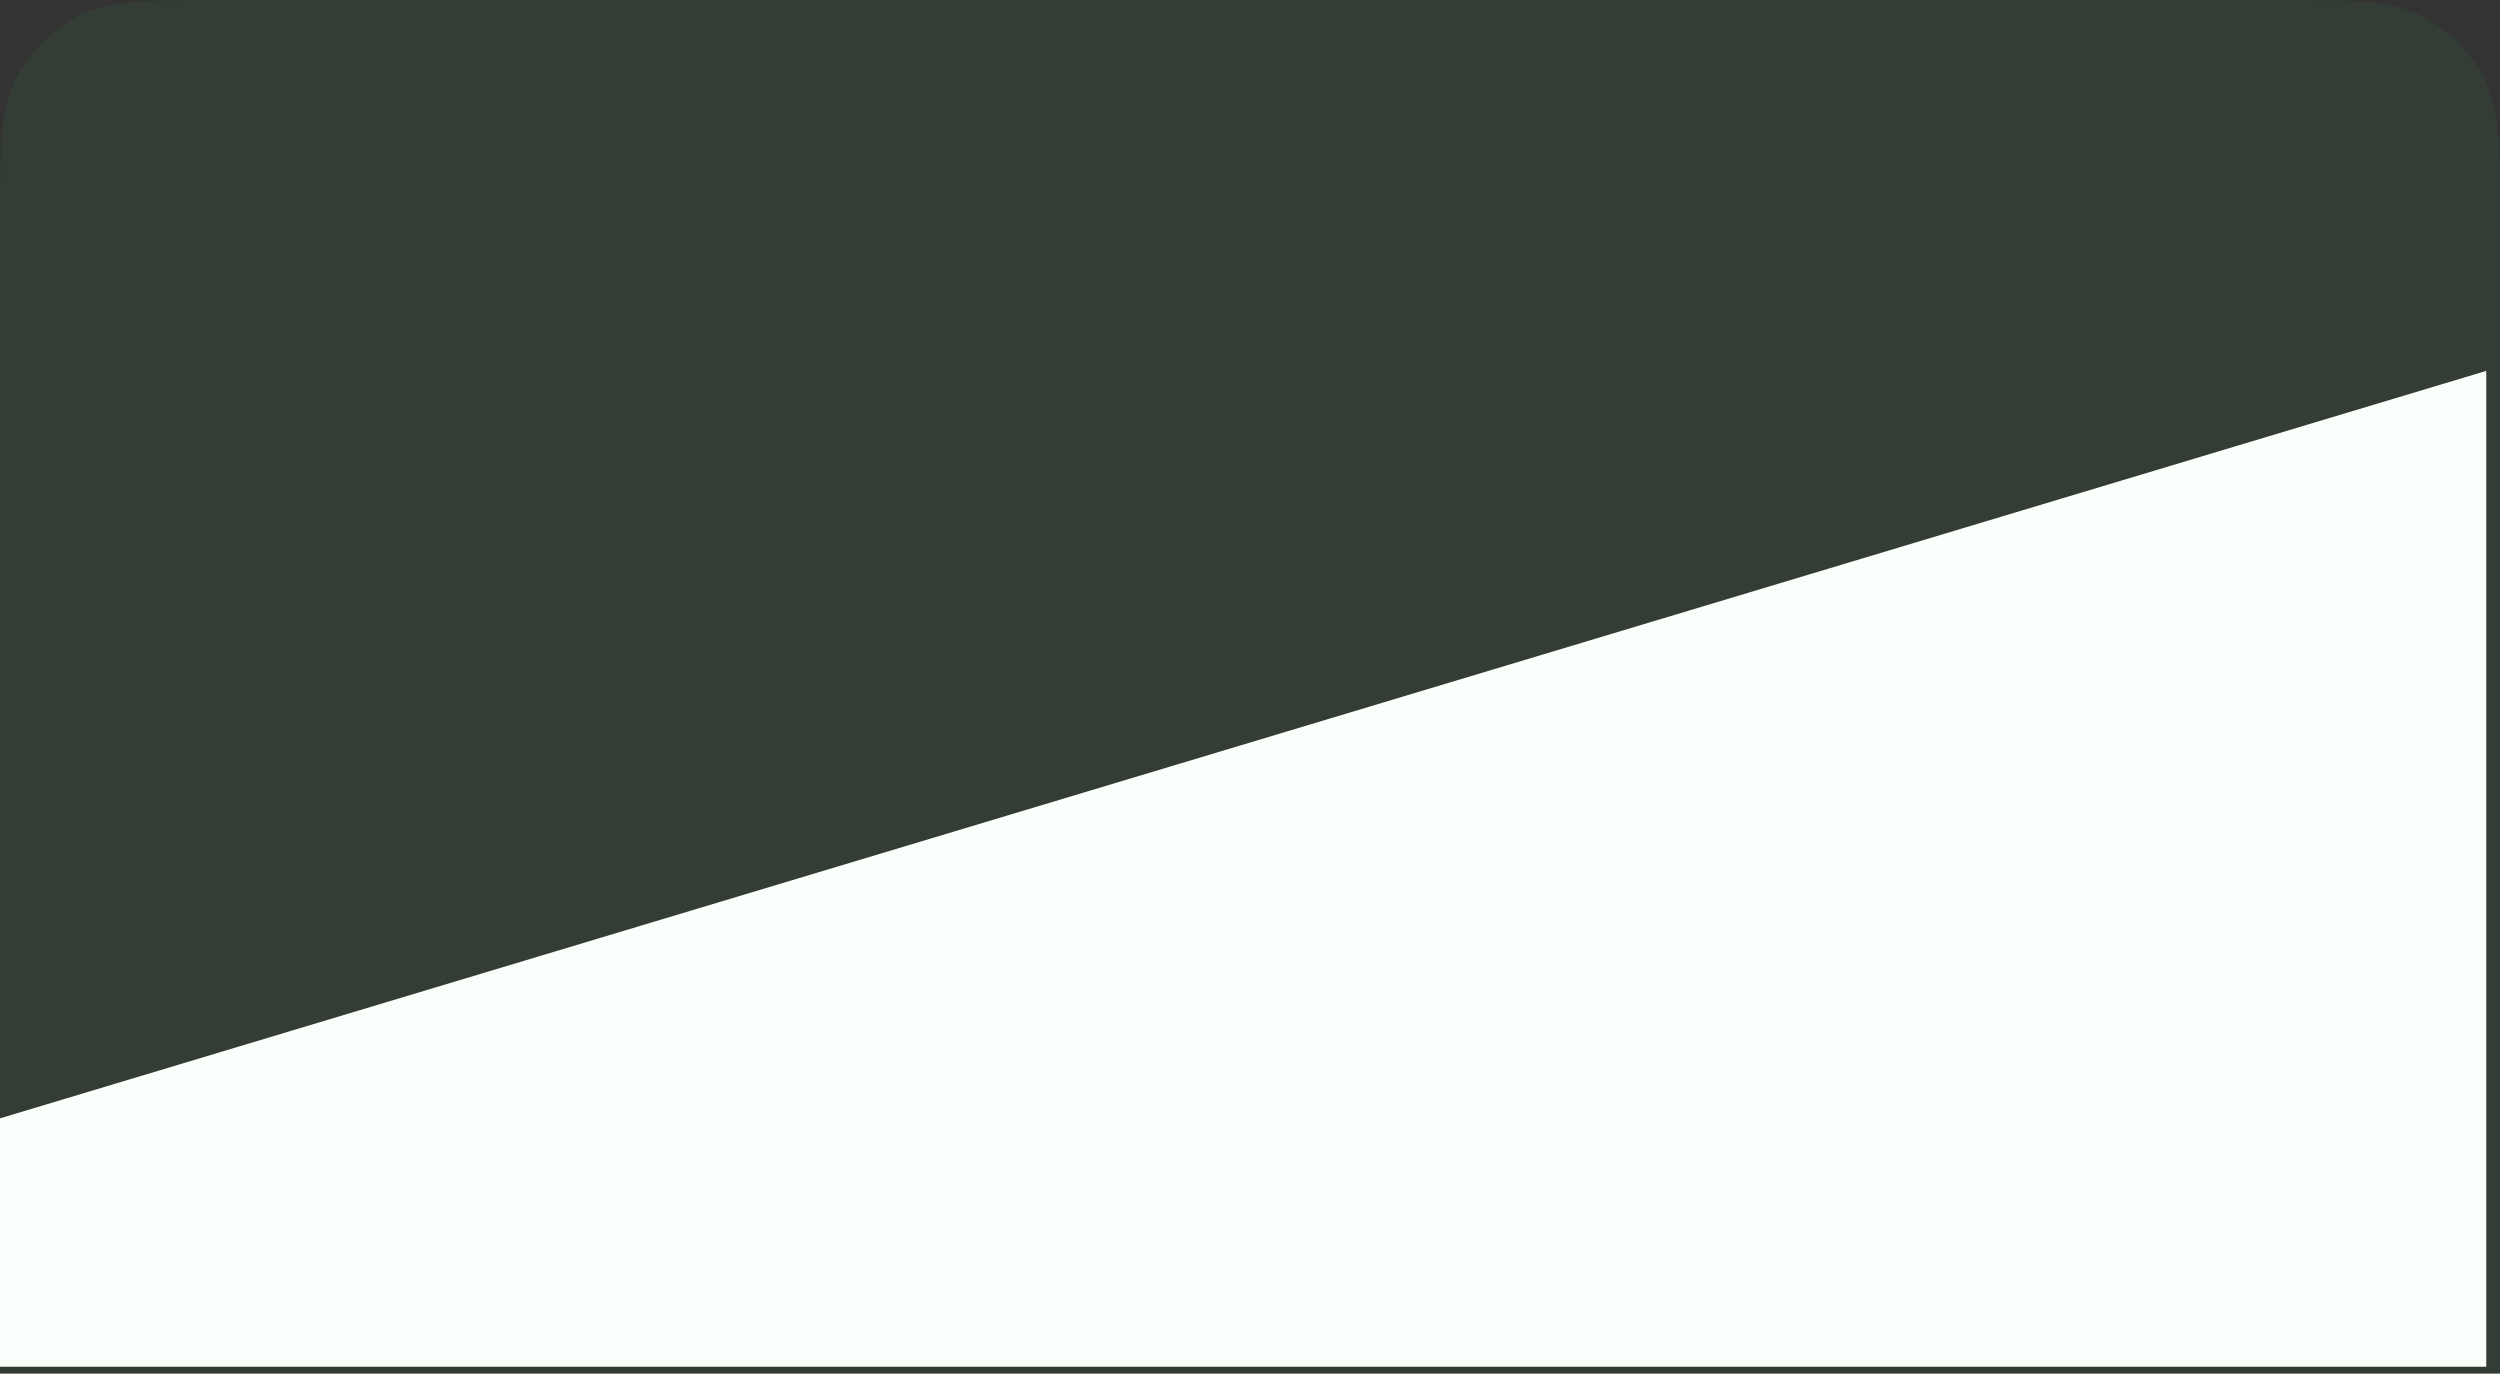 <svg width="364" height="200" viewBox="0 0 364 200" fill="none" xmlns="http://www.w3.org/2000/svg">
<rect x="0" y="0" width="364" height="200" fill="#333333" stroke="none"/>
<path opacity="0.08" d="M0 33.6C0 21.839 0 15.958 2.289 11.466C4.302 7.515 7.515 4.302 11.466 2.289C15.958 0 21.839 0 33.6 0H330.4C342.161 0 348.042 0 352.534 2.289C356.485 4.302 359.698 7.515 361.711 11.466C364 15.958 364 21.839 364 33.6V200H0V33.6Z" fill="#39AE56"/>
<path fill-rule="evenodd" clip-rule="evenodd" d="M362 54V199H0V162.83L362 54Z" fill="#FAFFFB"/>
</svg>
